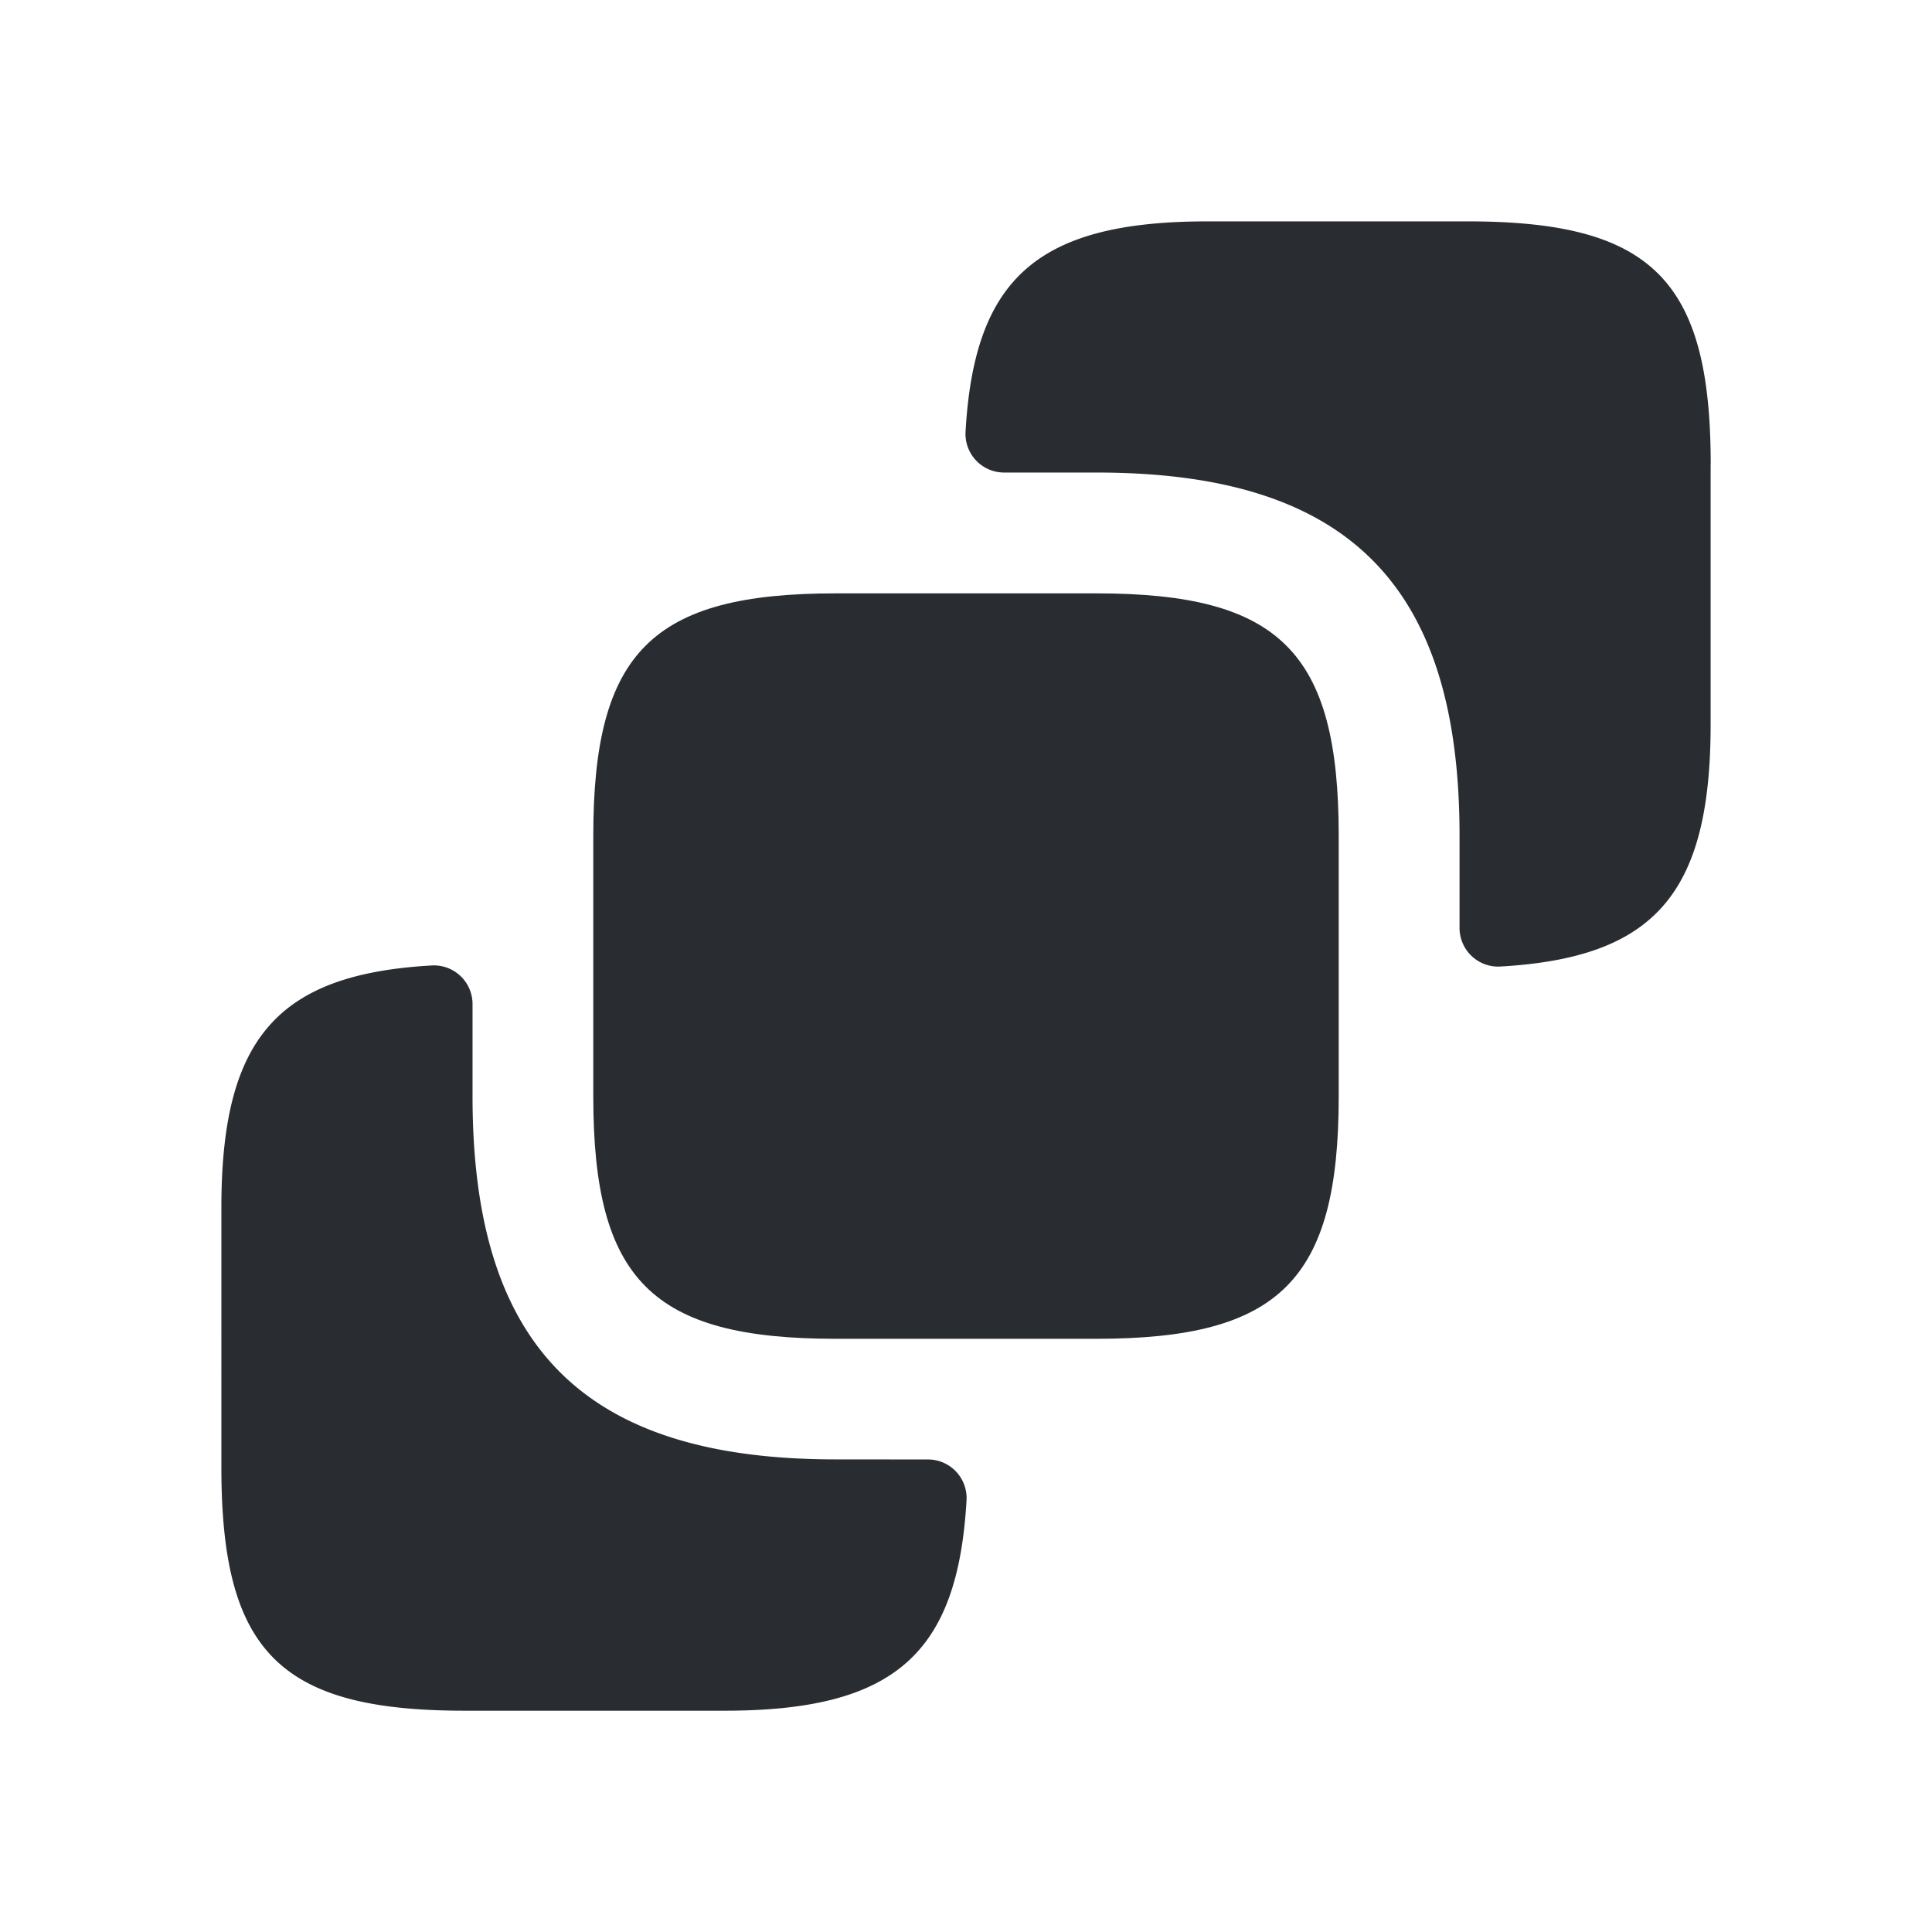 <svg xmlns="http://www.w3.org/2000/svg" width="24" height="24" fill="none" viewBox="0 0 24 24"><path fill="#292D32" d="M21.25 5.77V9c0 2.115-.707 2.899-2.619 3.007a.48.48 0 0 1-.5-.487v-1.14c0-3.12-1.39-4.51-4.51-4.51h-1.14a.48.48 0 0 1-.487-.5c.107-1.912.892-2.62 3.007-2.62h3.23c2.29 0 3.02.73 3.02 3.02"/><path fill="#292D32" d="M16.63 10.381v3.24c0 2.28-.73 3.01-3.01 3.01h-3.24c-2.28 0-3.01-.73-3.01-3.01v-3.24c0-2.28.73-3.01 3.01-3.01h3.24c2.28 0 3.01.73 3.01 3.01"/><path fill="#292D32" d="M11.52 18.13a.48.48 0 0 1 .487.501c-.108 1.912-.892 2.62-3.007 2.62H5.77c-2.29 0-3.02-.73-3.02-3.02V15c0-2.115.708-2.9 2.62-3.007a.48.48 0 0 1 .5.486v1.14c0 3.12 1.39 4.51 4.51 4.51z"/></svg>